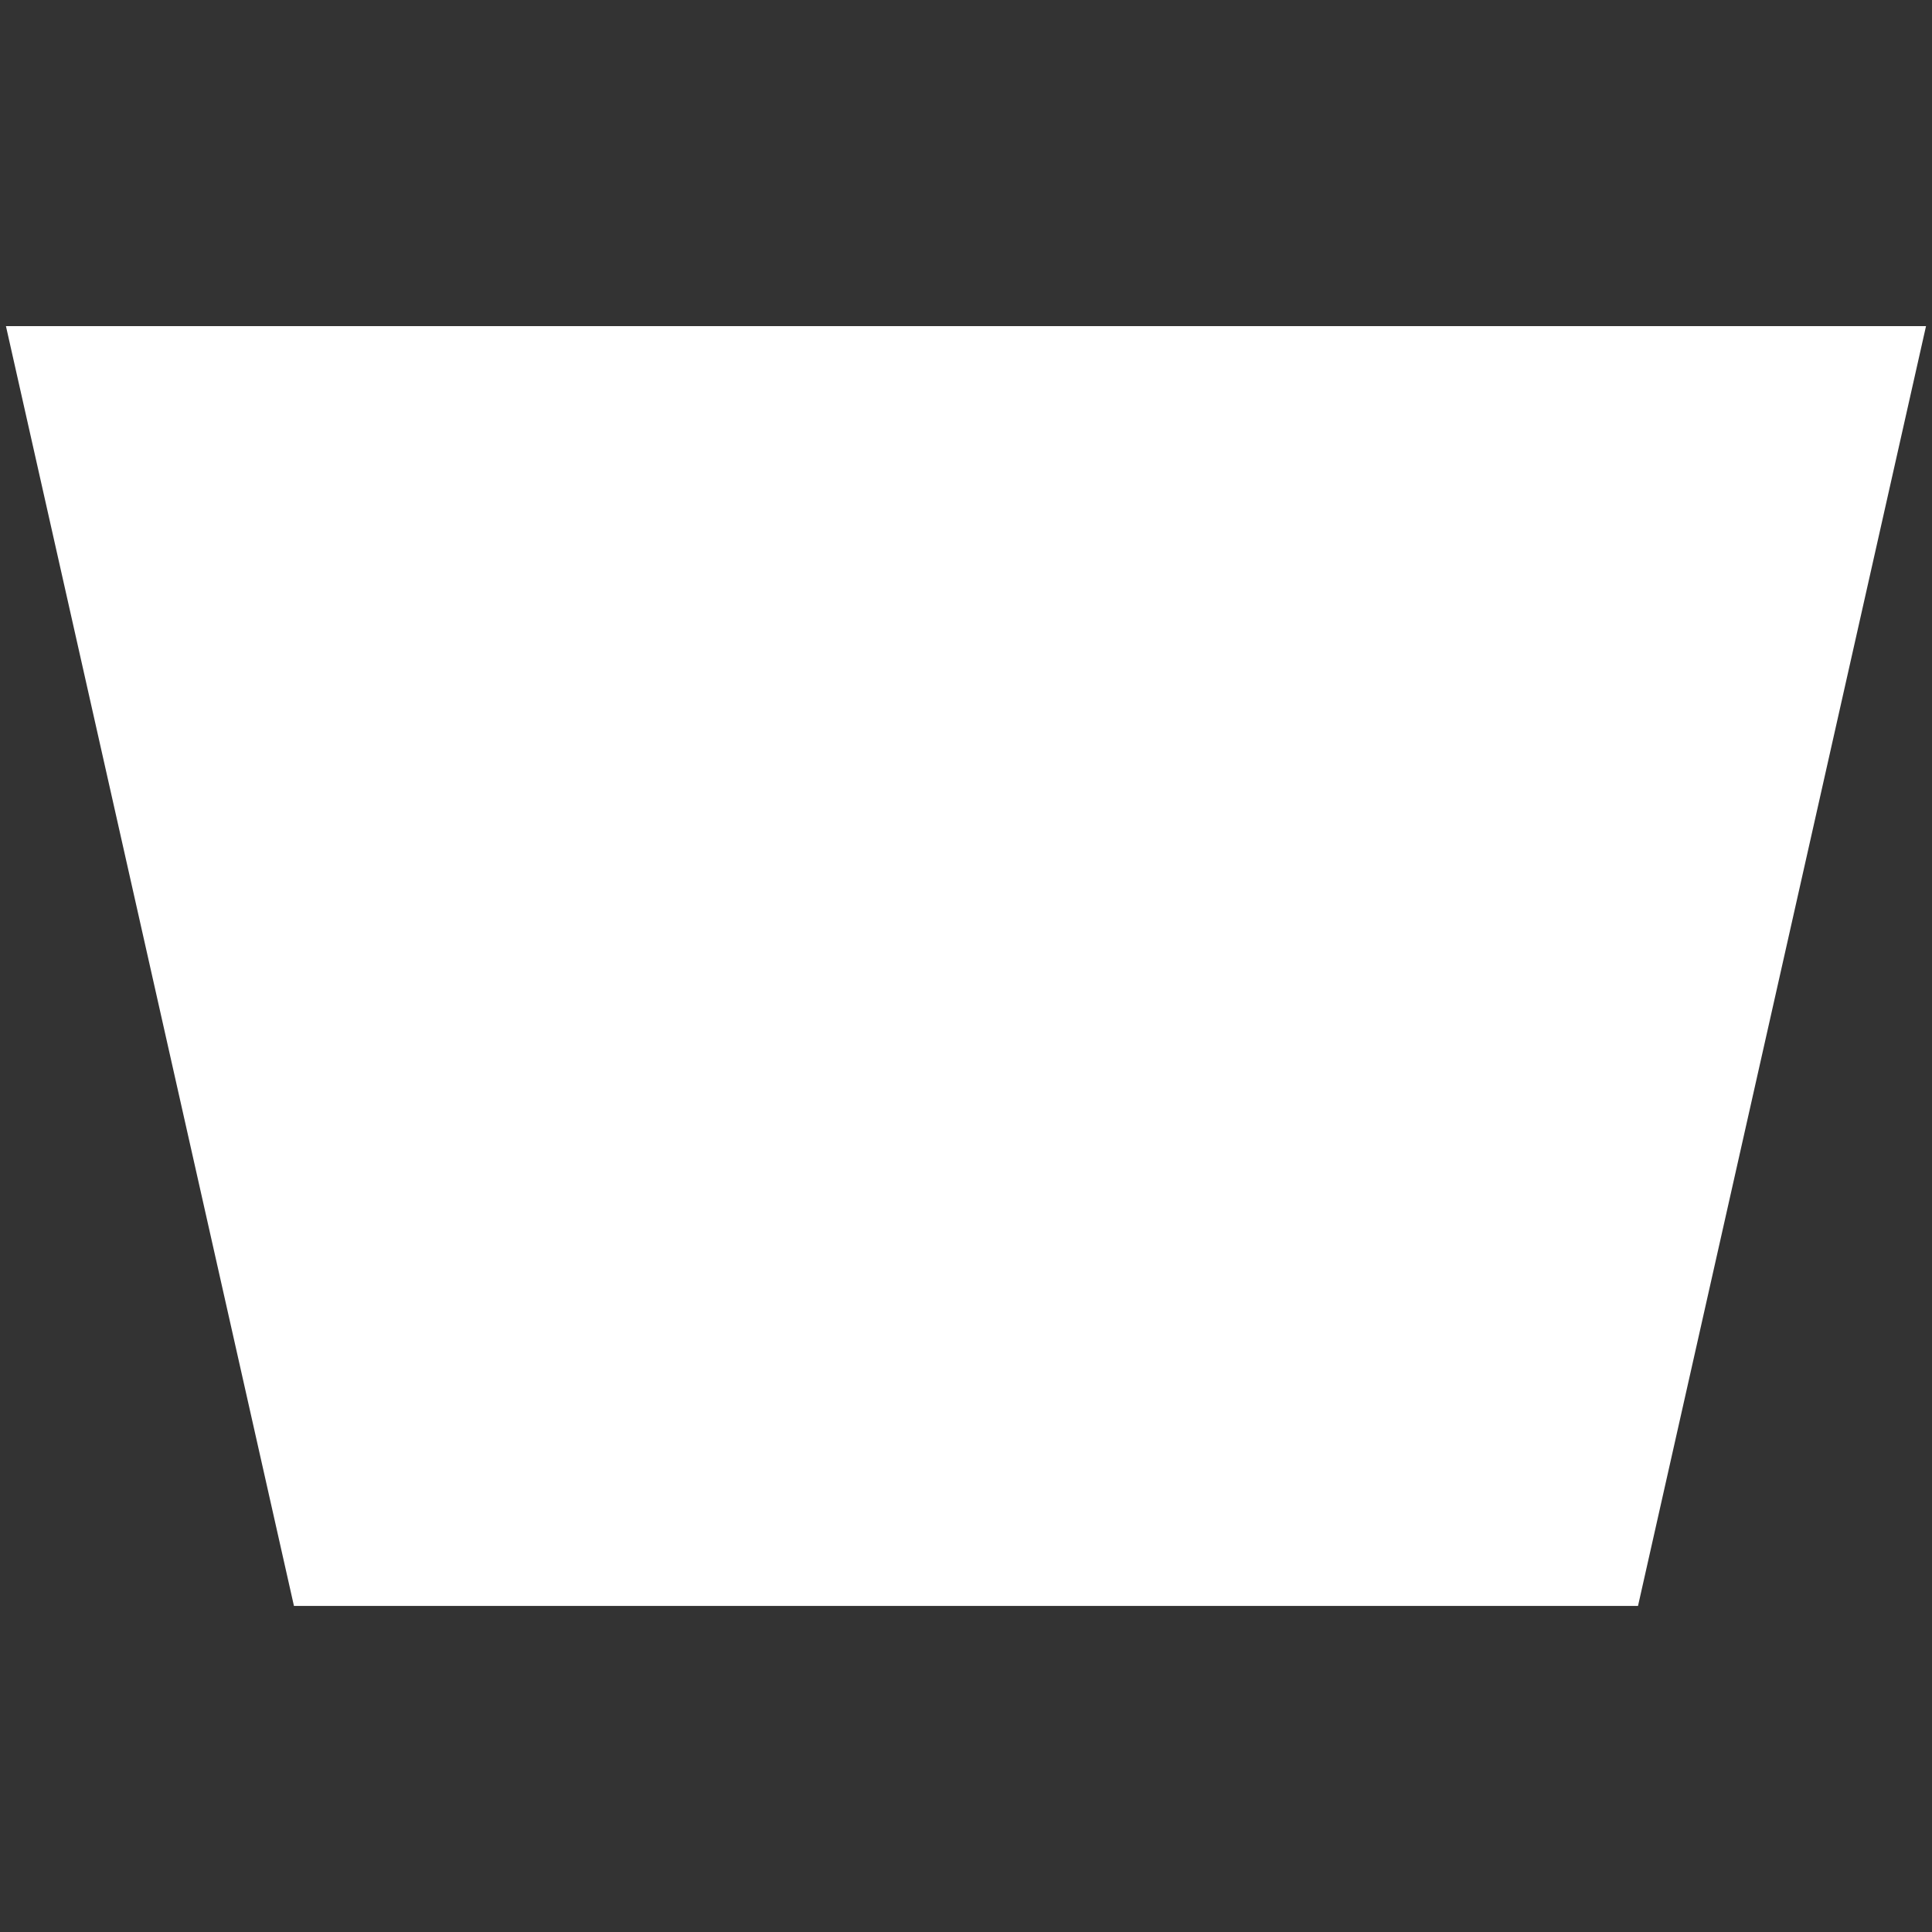<?xml version="1.0" encoding="UTF-8" standalone="no"?>
<!-- Created with Inkscape (http://www.inkscape.org/) -->

<svg
   xmlns:dc="http://purl.org/dc/elements/1.1/"
   xmlns:cc="http://creativecommons.org/ns#"
   xmlns:rdf="http://www.w3.org/1999/02/22-rdf-syntax-ns#"
   xmlns:svg="http://www.w3.org/2000/svg"
   xmlns="http://www.w3.org/2000/svg"
   xmlns:sodipodi="http://sodipodi.sourceforge.net/DTD/sodipodi-0.dtd"
   xmlns:inkscape="http://www.inkscape.org/namespaces/inkscape"
   width="99.219mm"
   height="99.219mm"
   viewBox="0 0 99.219 99.219"
   version="1.1"
   id="svg877"
   inkscape:version="0.92.2 2405546, 2018-03-11"
   sodipodi:docname="cup.svg">
  <rect x="0" y="0" width="99.219" height="99.219" fill="#333333" stroke="none"/>
  <defs
     id="defs871" />
  <sodipodi:namedview
     id="base"
     pagecolor="#ffffff"
     bordercolor="#666666"
     borderopacity="1.0"
     inkscape:pageopacity="0.0"
     inkscape:pageshadow="2"
     inkscape:zoom="0.49497475"
     inkscape:cx="201.92397"
     inkscape:cy="-14.980862"
     inkscape:document-units="mm"
     inkscape:current-layer="layer1"
     showgrid="false"
     inkscape:window-width="899"
     inkscape:window-height="1000"
     inkscape:window-x="979"
     inkscape:window-y="38"
     inkscape:window-maximized="0" />
  <g
     inkscape:label="Layer 1"
     inkscape:groupmode="layer"
     id="layer1"
     transform="translate(1.228,-158.944)">
    <polygon
       id="polygon815"
       points="0.85,0.65 0.15,0.65 0,0 1,0 "
       transform="matrix(98.607,0,0,101.117,-0.923,175.691)"
       style="fill:#ffffff;fill-opacity:1" />
  </g>
</svg>
